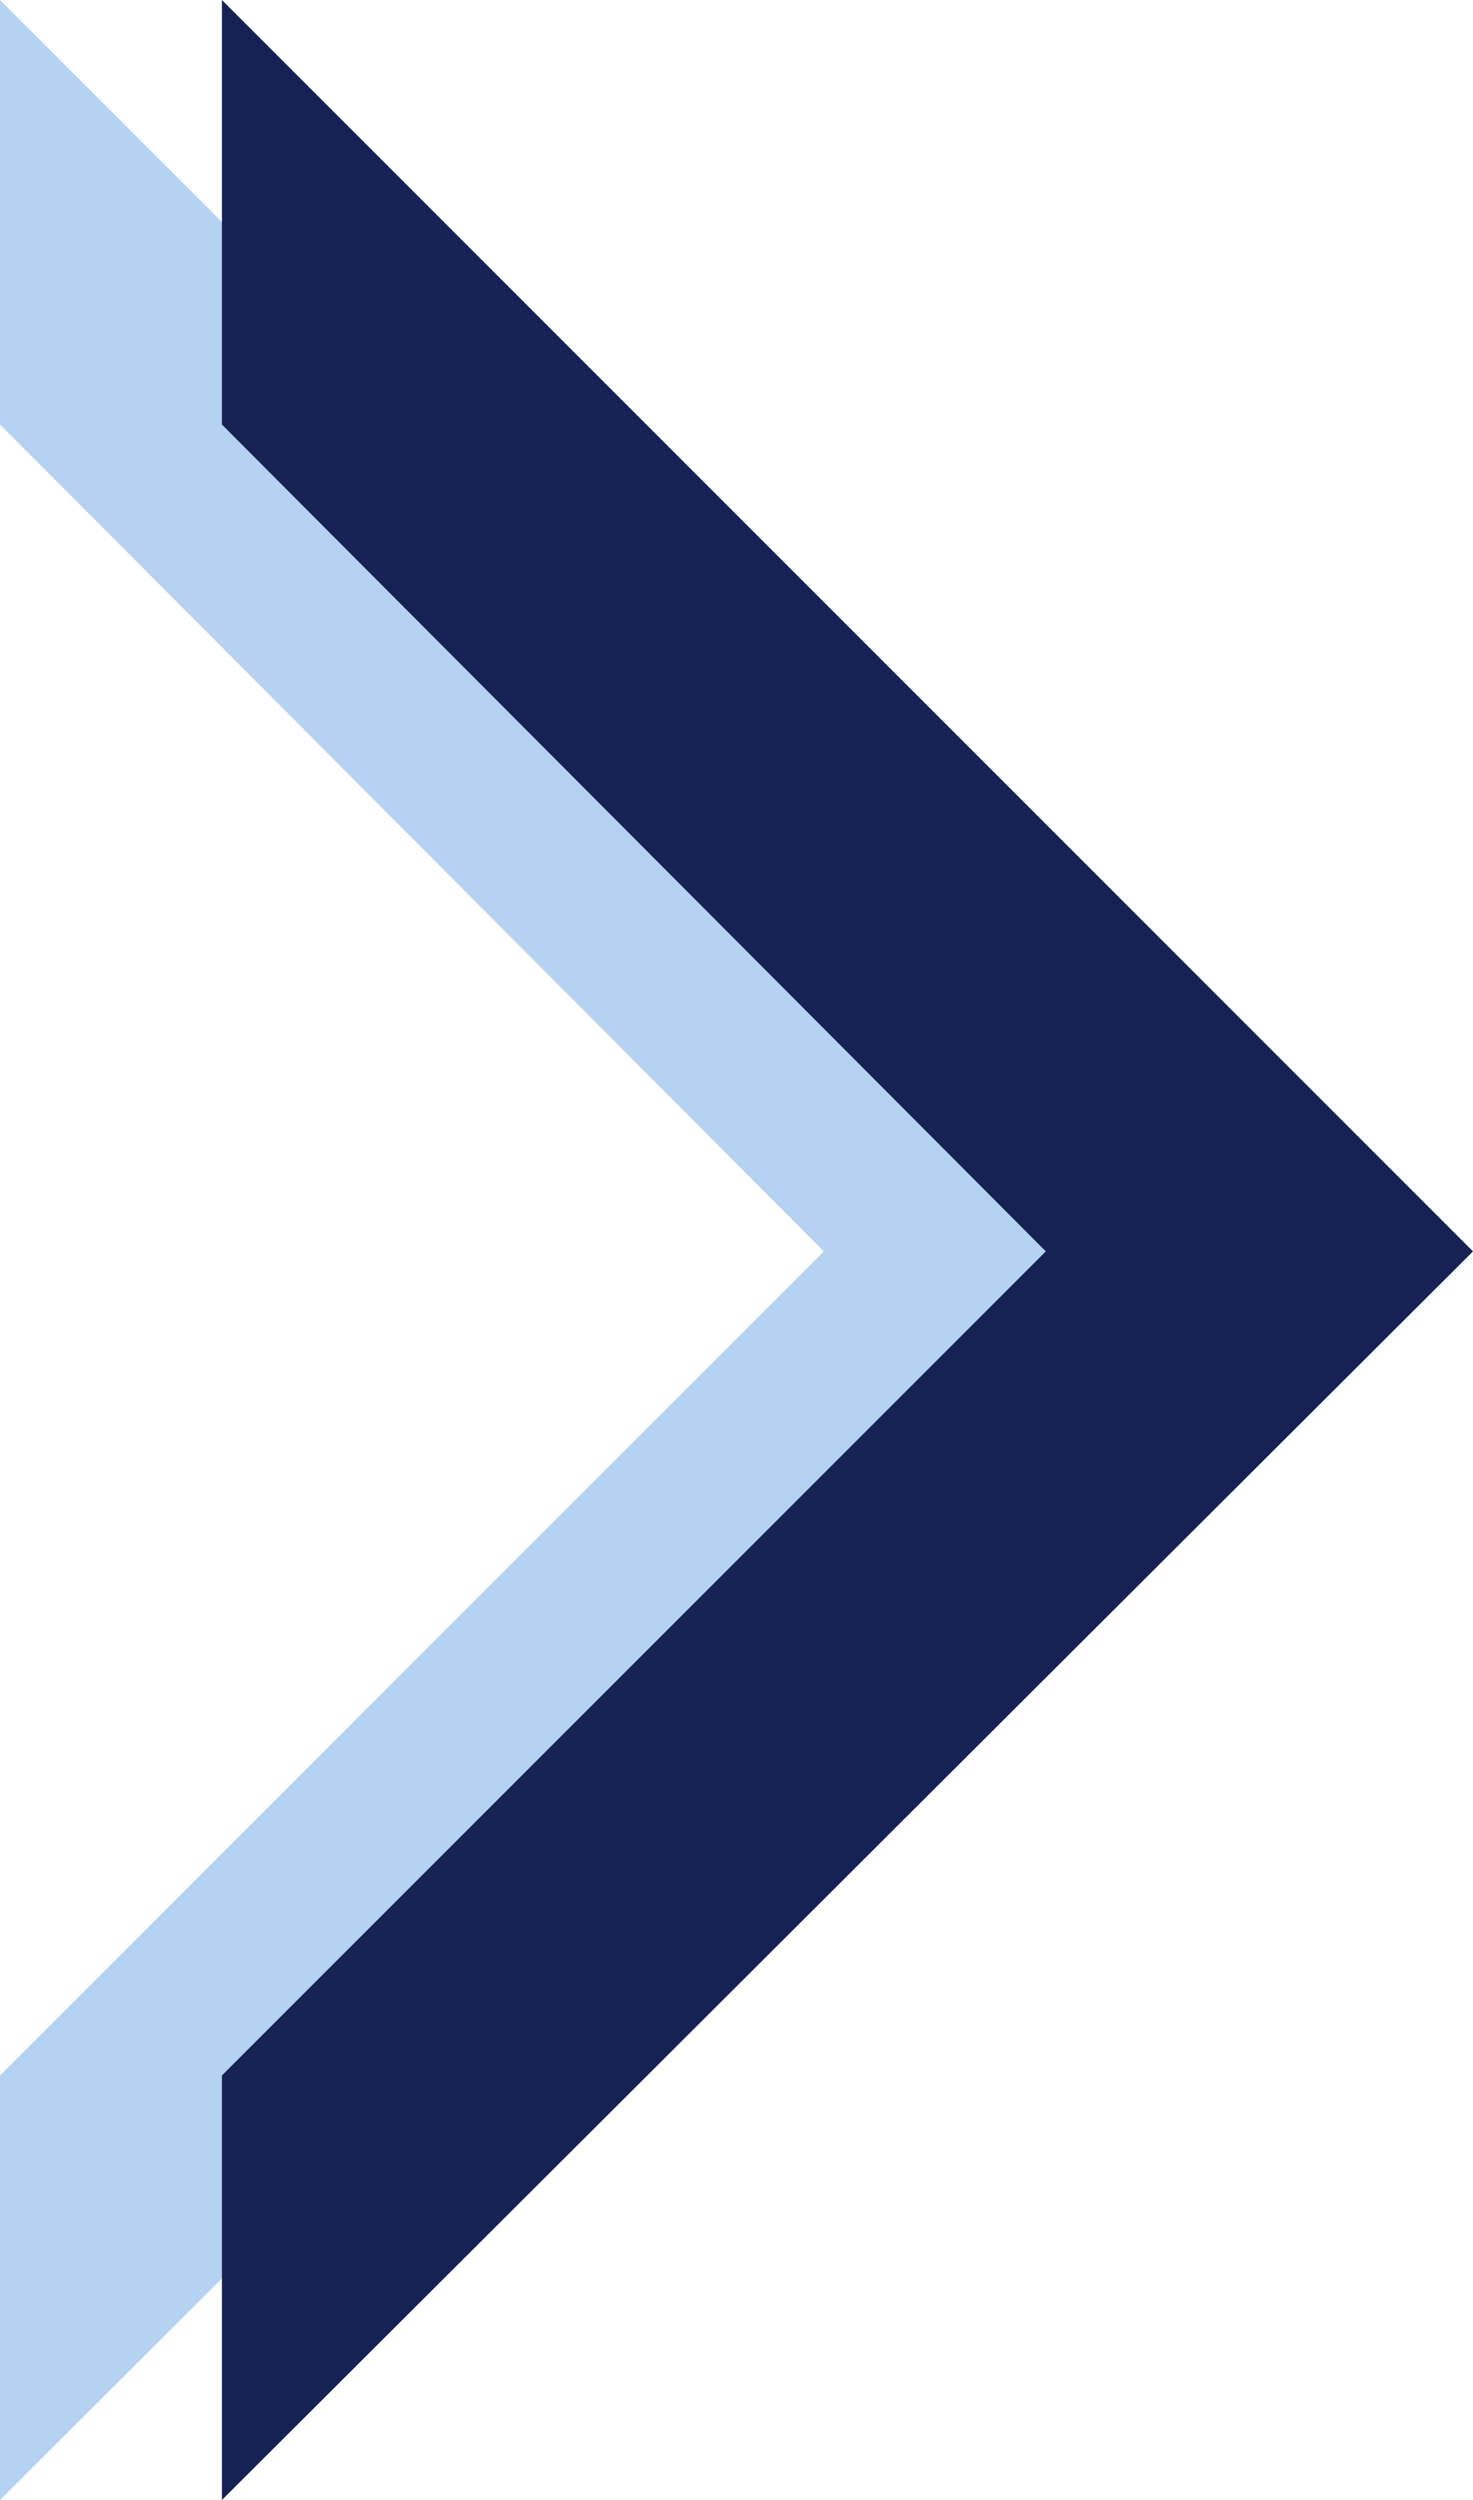 <?xml version="1.0" encoding="utf-8"?>
<!-- Generator: Adobe Illustrator 20.0.0, SVG Export Plug-In . SVG Version: 6.00 Build 0)  -->
<!DOCTYPE svg PUBLIC "-//W3C//DTD SVG 1.1//EN" "http://www.w3.org/Graphics/SVG/1.1/DTD/svg11.dtd">
<svg version="1.1" id="Layer_1" xmlns="http://www.w3.org/2000/svg" xmlns:xlink="http://www.w3.org/1999/xlink" x="0px" y="0px"
	 viewBox="0 0 53.1 90.1" enable-background="new 0 0 53.1 90.1" xml:space="preserve">
<polygon fill="#B6D2F2" points="29.7,45.1 0,74.8 0,90.1 45.1,45.1 0,0 0,15.3 "/>
<polygon fill="#162253" points="37.7,45.1 8,74.8 8,90.1 53.1,45.1 8,0 8,15.3 "/>
</svg>

